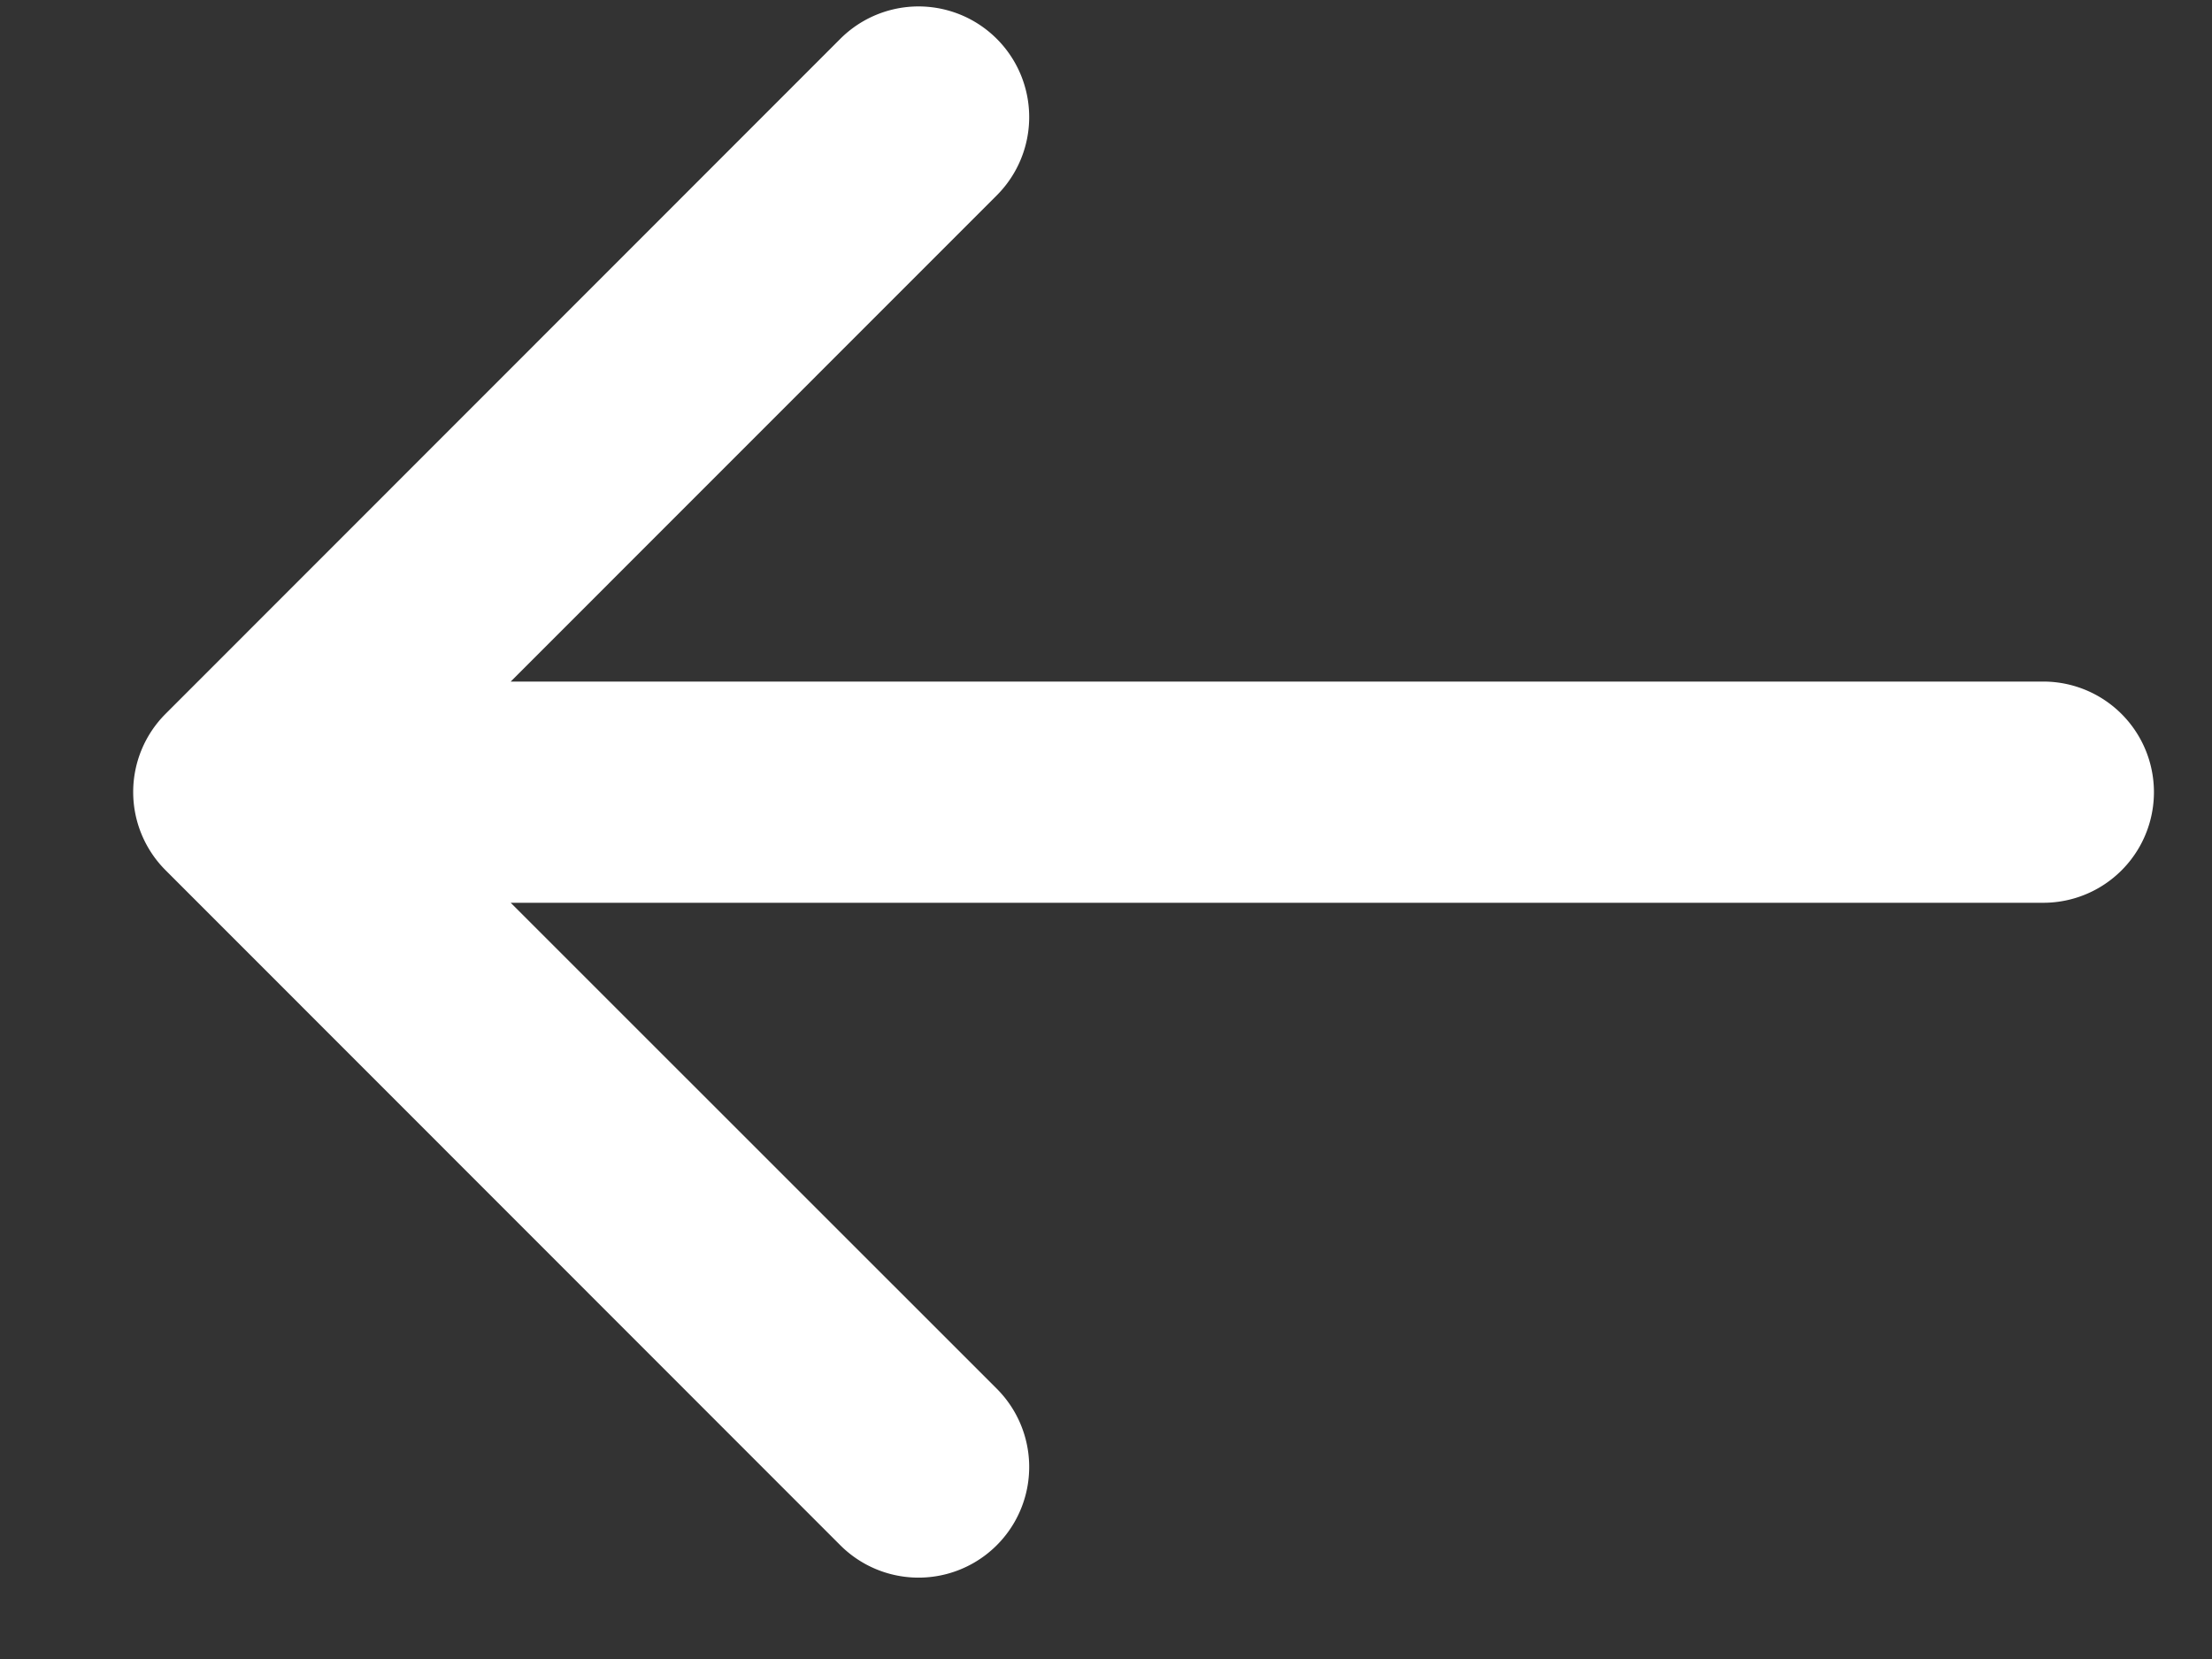 <svg width="16" height="12" fill="none" xmlns="http://www.w3.org/2000/svg"><rect width="100%" height="100%" fill="#333333" stroke="none"/><path fill-rule="evenodd" clip-rule="evenodd" d="M1.197 6.294a.8.8 0 010-1.13L6.078.281A.8.8 0 117.21 1.413L3.694 4.93H14.78a.8.8 0 010 1.6H3.694l3.516 3.515a.8.8 0 11-1.132 1.132L1.197 6.294z" fill="#fff"/></svg>